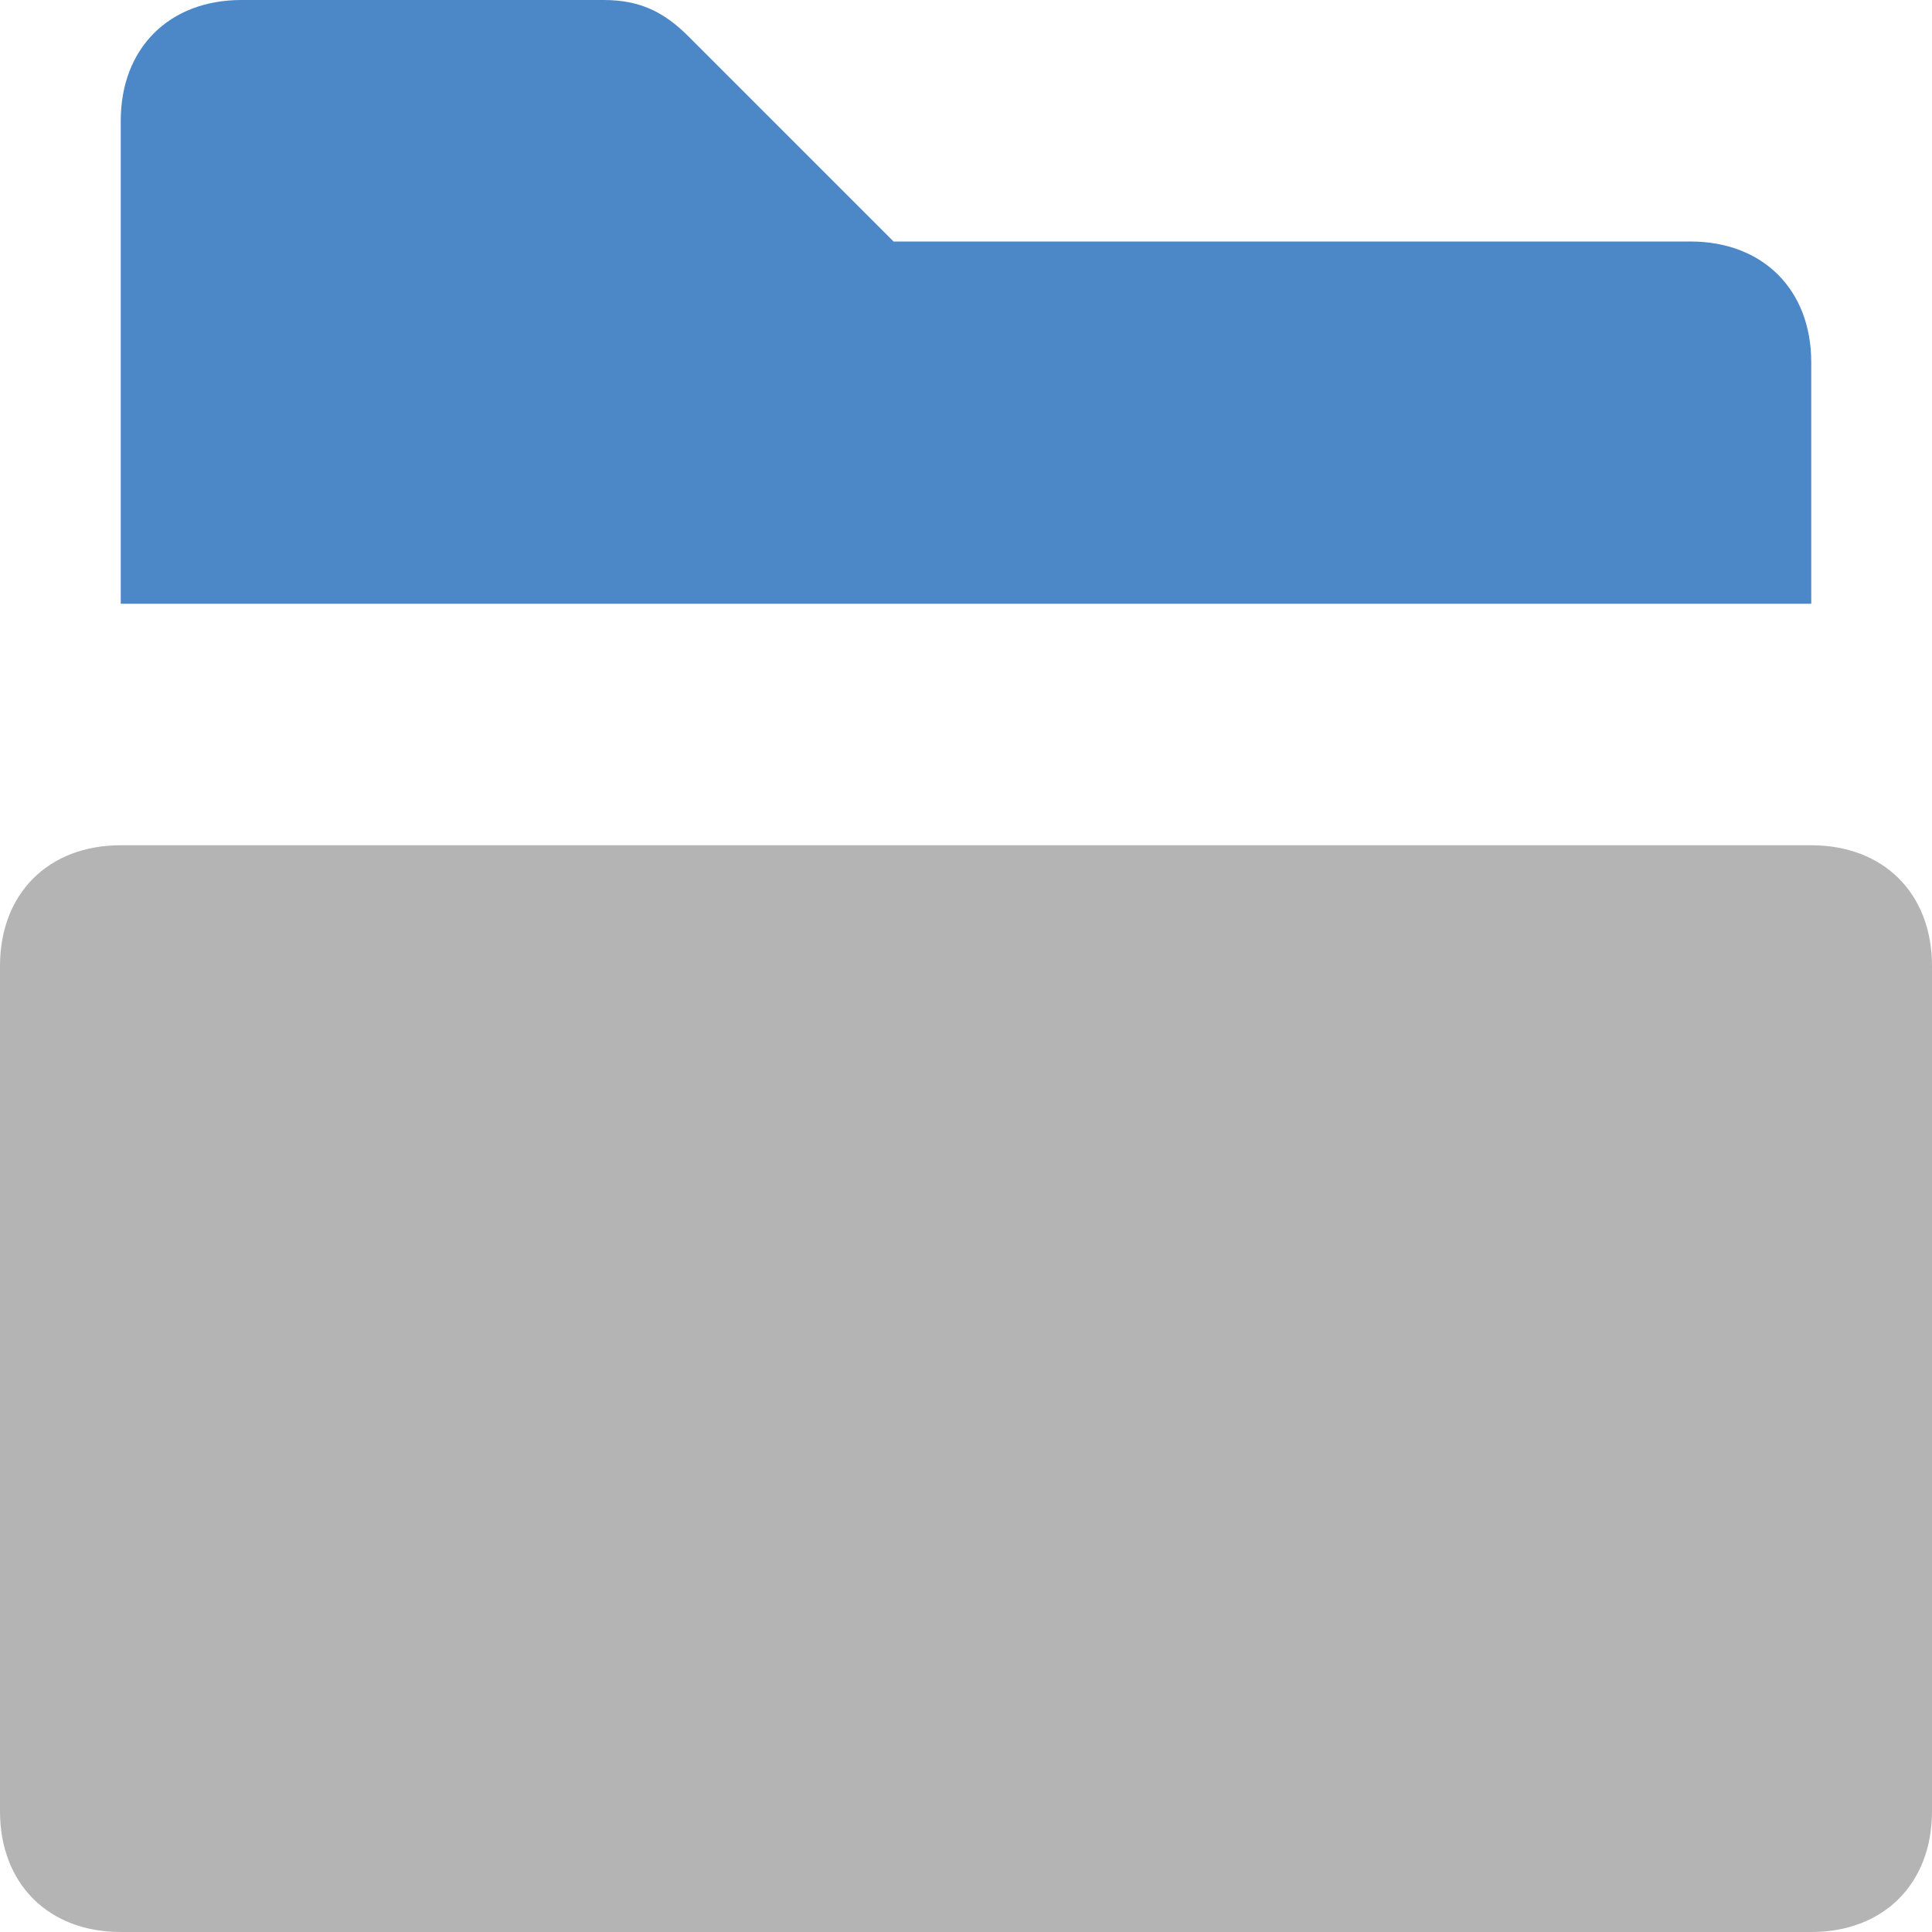 <svg xmlns="http://www.w3.org/2000/svg" height="16" width="16" viewBox="0 0 16 16"><title>open</title><g fill="#4c87c8" class="nc-icon-wrapper"><path fill="#B4B4B4" d="M15,7H1C0.4,7,0,7.4,0,8v7c0,0.6,0.4,1,1,1h14c0.6,0,1-0.4,1-1V8C16,7.4,15.6,7,15,7z"></path> <path data-color="color-2" d="M14,2H7.4L5.7,0.3C5.5,0.1,5.3,0,5,0H2C1.4,0,1,0.4,1,1v4h14V3C15,2.4,14.6,2,14,2z"></path></g></svg>